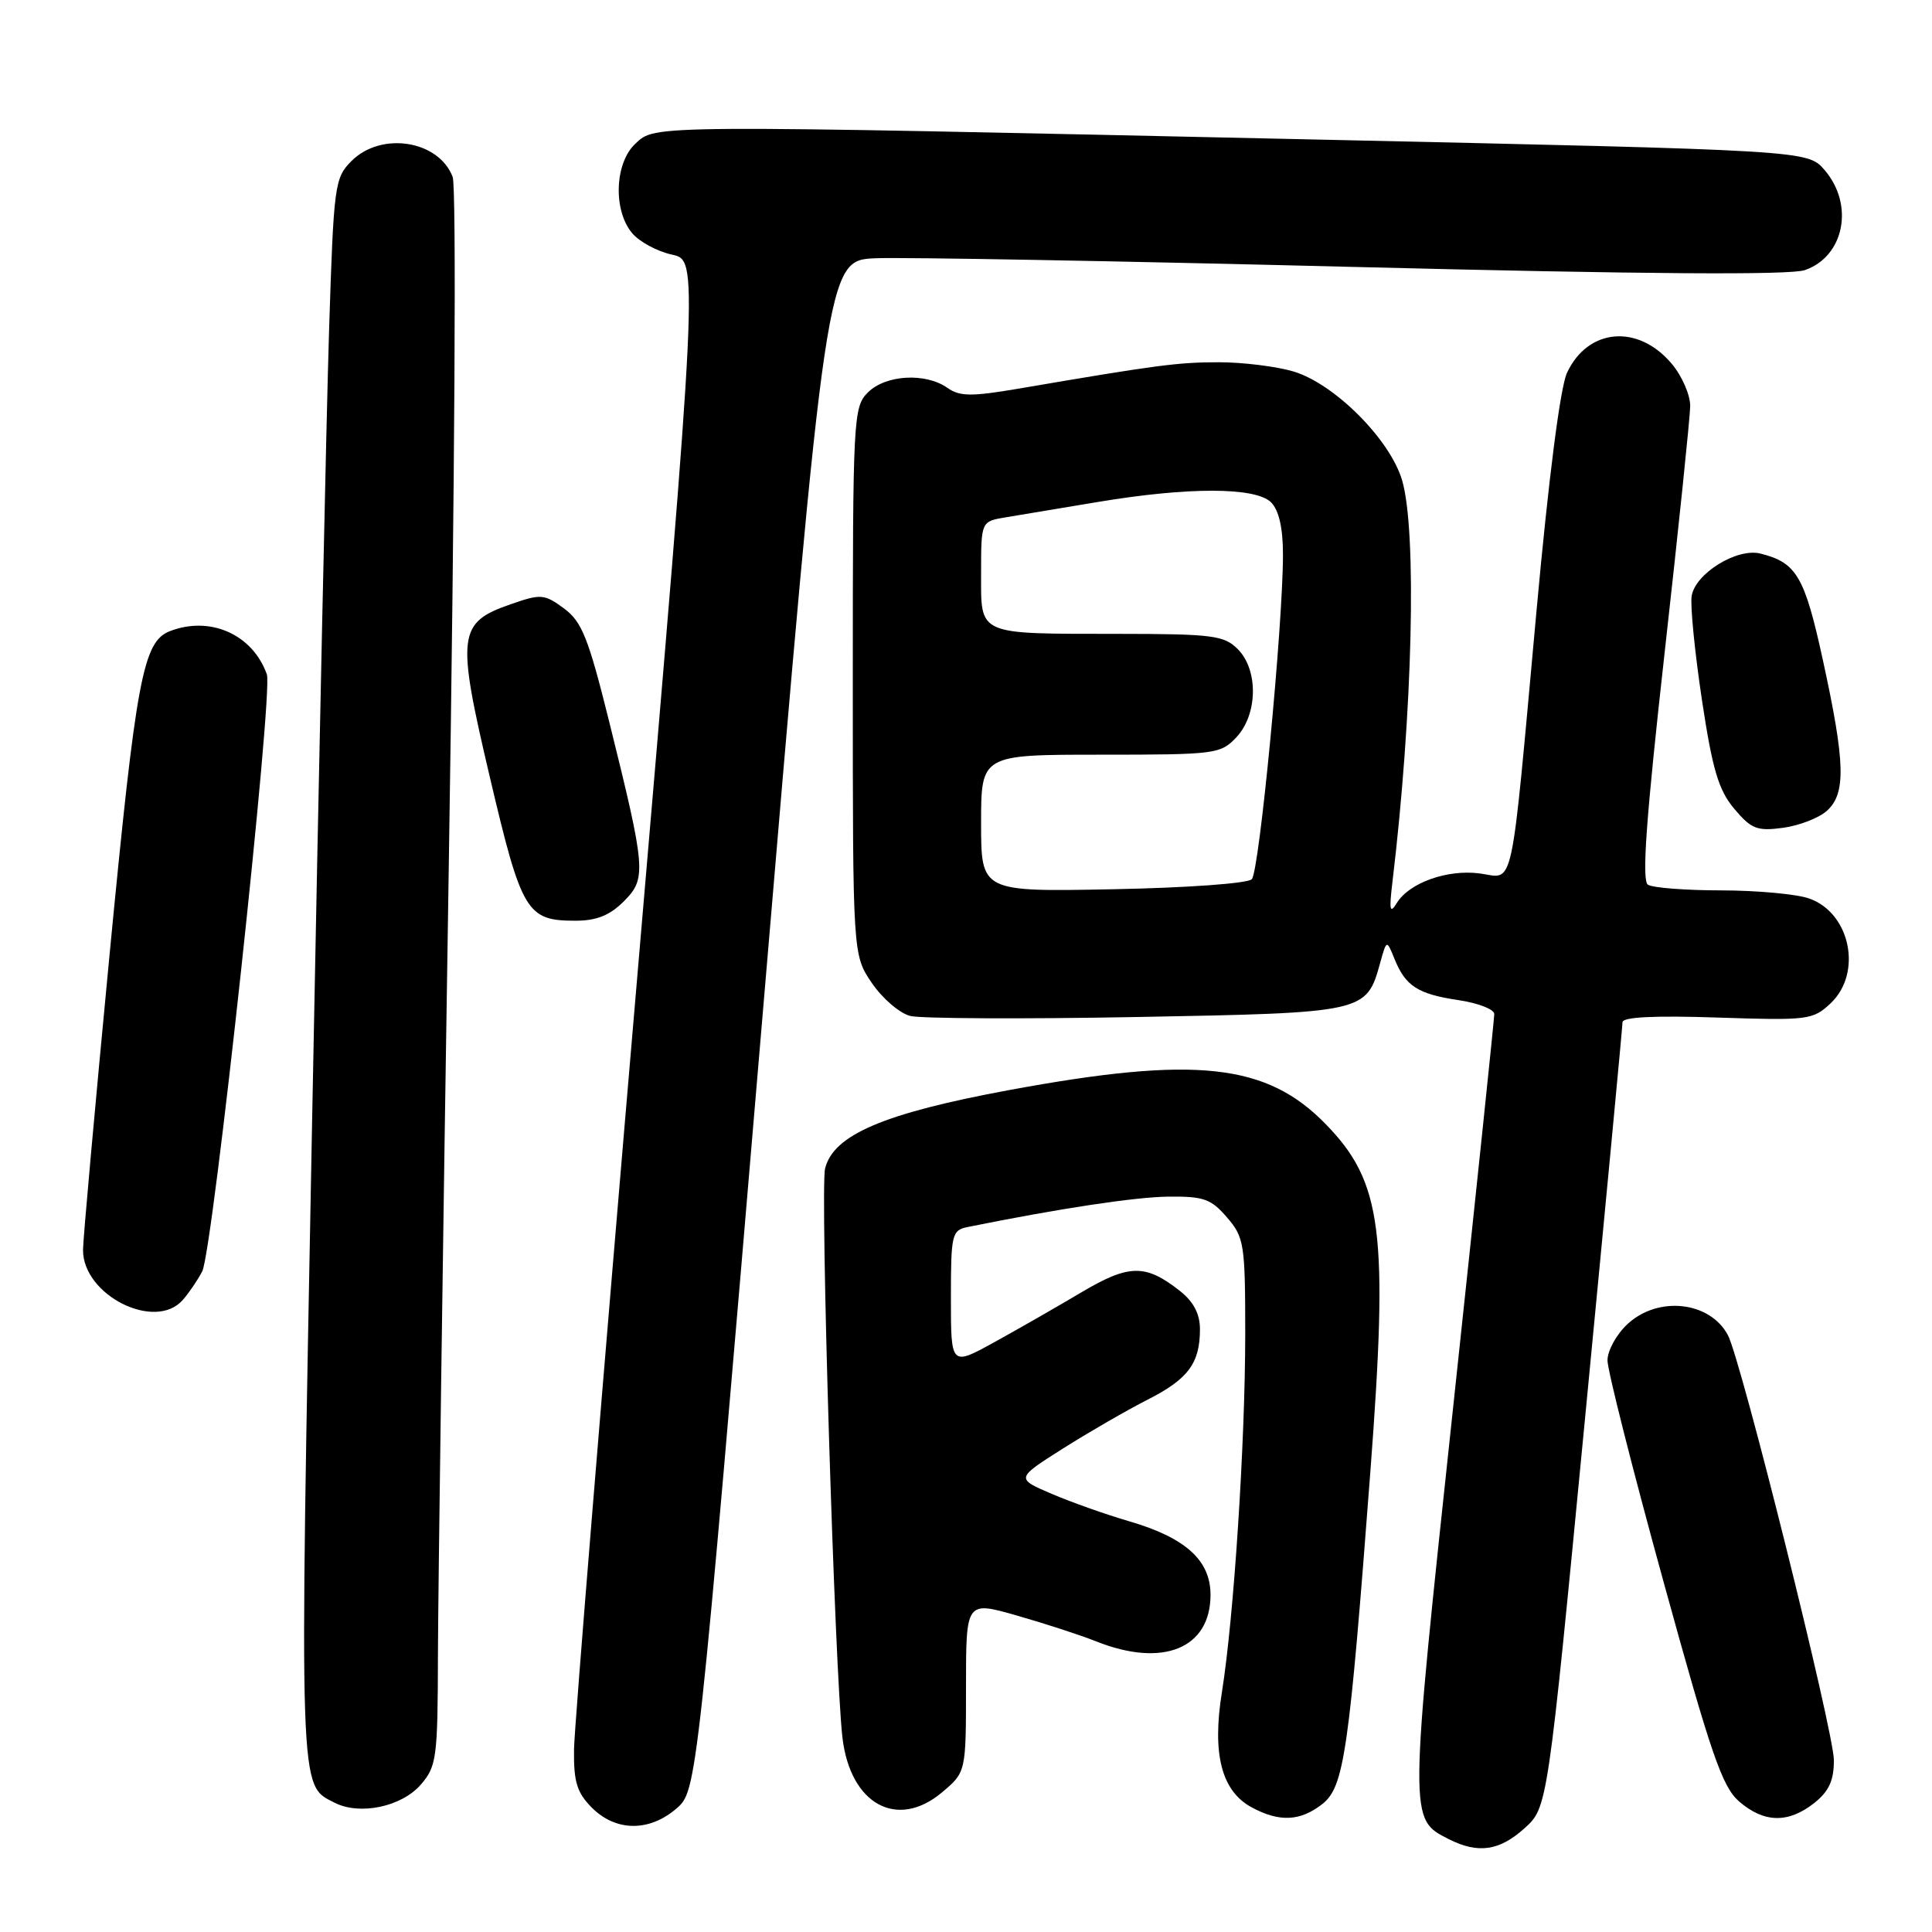 <?xml version="1.0" encoding="UTF-8" standalone="no"?>
<!DOCTYPE svg PUBLIC "-//W3C//DTD SVG 1.1//EN" "http://www.w3.org/Graphics/SVG/1.1/DTD/svg11.dtd" >
<svg xmlns="http://www.w3.org/2000/svg" xmlns:xlink="http://www.w3.org/1999/xlink" version="1.1" viewBox="0 0 256 256">
 <g >
 <path fill="currentColor"
d=" M 202.01 242.25 C 205.06 239.50 205.06 239.50 210.02 188.00 C 212.75 159.68 214.99 136.03 214.99 135.45 C 215.00 134.76 219.22 134.55 227.56 134.83 C 239.56 135.23 240.22 135.15 242.56 132.95 C 246.82 128.94 245.19 120.96 239.71 119.05 C 238.06 118.47 232.83 117.99 228.10 117.98 C 223.37 117.98 218.99 117.64 218.36 117.23 C 217.52 116.70 218.11 108.52 220.57 86.50 C 222.42 70.00 223.94 55.30 223.96 53.83 C 223.98 52.36 222.88 49.82 221.51 48.20 C 217.06 42.90 210.41 43.47 207.64 49.39 C 206.74 51.32 205.20 63.33 203.59 81.00 C 200.10 119.17 200.71 116.36 196.10 115.74 C 191.80 115.16 186.72 116.97 185.08 119.66 C 184.17 121.14 184.06 120.61 184.49 117.00 C 187.19 94.56 187.77 70.33 185.78 63.62 C 184.17 58.20 176.80 50.83 171.38 49.22 C 169.12 48.55 164.67 48.00 161.50 48.00 C 156.05 48.00 153.27 48.37 135.01 51.49 C 128.72 52.56 127.19 52.55 125.53 51.39 C 122.63 49.35 117.34 49.66 115.00 52.00 C 113.07 53.93 113.00 55.33 113.00 90.27 C 113.00 126.54 113.00 126.54 115.53 130.26 C 116.92 132.30 119.21 134.27 120.62 134.62 C 122.03 134.97 135.53 135.04 150.62 134.76 C 180.93 134.20 181.06 134.18 182.88 127.58 C 183.74 124.50 183.74 124.50 184.77 127.04 C 186.23 130.66 187.86 131.72 193.25 132.52 C 195.86 132.91 198.00 133.74 198.00 134.36 C 198.00 134.99 195.55 158.43 192.55 186.46 C 186.66 241.47 186.67 241.01 192.00 243.71 C 195.86 245.66 198.69 245.25 202.01 242.25 Z  M 89.62 239.65 C 92.35 237.30 92.35 237.30 100.93 135.90 C 109.50 34.50 109.50 34.50 116.00 34.22 C 119.58 34.07 148.10 34.58 179.39 35.37 C 217.94 36.34 237.21 36.47 239.16 35.79 C 244.39 33.97 245.73 27.11 241.75 22.51 C 239.50 19.92 239.50 19.92 174.00 18.48 C 85.37 16.53 86.89 16.52 84.19 19.04 C 81.45 21.59 81.22 27.84 83.75 30.88 C 84.71 32.03 87.09 33.32 89.04 33.74 C 92.57 34.50 92.57 34.50 84.35 130.50 C 79.83 183.30 76.10 228.88 76.06 231.80 C 76.01 236.13 76.44 237.53 78.45 239.55 C 81.61 242.70 86.03 242.74 89.62 239.65 Z  M 175.22 239.04 C 178.10 236.77 178.76 232.21 181.58 195.00 C 183.99 163.18 183.15 156.65 175.70 148.99 C 167.83 140.88 158.45 139.87 133.72 144.44 C 117.14 147.51 110.45 150.36 109.33 154.82 C 108.65 157.52 110.61 221.55 111.63 230.26 C 112.67 239.08 118.88 242.49 124.82 237.50 C 128.00 234.82 128.00 234.82 128.00 223.48 C 128.00 212.14 128.00 212.14 134.75 214.07 C 138.46 215.13 143.20 216.67 145.27 217.50 C 154.09 221.01 160.40 218.43 160.40 211.32 C 160.40 206.74 157.08 203.75 149.60 201.57 C 146.58 200.69 141.97 199.06 139.35 197.94 C 134.59 195.90 134.59 195.90 140.86 191.93 C 144.31 189.75 149.34 186.85 152.03 185.48 C 157.43 182.75 159.00 180.64 159.00 176.14 C 159.00 174.09 158.16 172.49 156.34 171.05 C 151.78 167.46 149.60 167.50 143.29 171.24 C 140.11 173.13 134.91 176.11 131.75 177.85 C 126.00 181.02 126.00 181.02 126.00 172.03 C 126.00 163.51 126.12 163.01 128.25 162.58 C 140.43 160.12 150.41 158.61 154.83 158.56 C 159.48 158.51 160.48 158.86 162.58 161.31 C 164.86 163.95 165.00 164.82 165.00 176.81 C 164.99 191.31 163.49 214.33 161.91 224.22 C 160.59 232.41 161.86 237.31 165.83 239.47 C 169.52 241.47 172.29 241.34 175.22 239.04 Z  M 240.37 238.93 C 242.34 237.37 243.00 235.95 243.00 233.24 C 243.00 229.50 230.70 180.17 228.95 176.90 C 226.55 172.43 219.71 171.68 215.65 175.45 C 214.19 176.80 213.00 178.97 213.00 180.26 C 213.00 181.56 216.33 194.73 220.41 209.53 C 226.72 232.47 228.20 236.78 230.46 238.72 C 233.75 241.55 236.94 241.62 240.37 238.93 Z  M 55.75 236.48 C 57.86 234.05 58.00 232.98 58.03 219.19 C 58.05 211.11 58.69 164.28 59.46 115.12 C 60.27 63.08 60.49 24.78 59.98 23.44 C 58.13 18.59 50.52 17.39 46.58 21.33 C 44.34 23.57 44.22 24.47 43.61 43.58 C 43.26 54.54 42.25 101.68 41.36 148.34 C 39.65 238.66 39.58 236.45 44.36 238.88 C 47.70 240.57 53.21 239.40 55.75 236.48 Z  M 24.22 172.25 C 25.06 171.29 26.22 169.58 26.80 168.45 C 28.20 165.73 36.21 91.75 35.36 89.36 C 33.49 84.08 27.88 81.57 22.54 83.62 C 18.94 85.00 18.05 89.79 14.52 126.47 C 12.59 146.63 11.00 164.26 11.00 165.64 C 11.00 171.64 20.57 176.43 24.22 172.25 Z  M 82.65 119.44 C 85.69 116.40 85.60 115.28 80.71 95.58 C 77.96 84.52 77.10 82.37 74.73 80.62 C 72.14 78.71 71.68 78.67 67.74 80.04 C 60.64 82.50 60.45 84.02 64.91 102.99 C 69.12 120.89 69.78 122.00 76.24 122.00 C 79.04 122.00 80.79 121.30 82.65 119.44 Z  M 242.08 107.43 C 244.62 105.13 244.51 101.08 241.56 87.55 C 239.12 76.36 238.07 74.56 233.27 73.35 C 230.14 72.57 224.58 76.02 224.15 79.01 C 223.96 80.34 224.58 86.53 225.52 92.78 C 226.91 101.99 227.72 104.70 229.80 107.17 C 232.05 109.85 232.83 110.15 236.26 109.69 C 238.40 109.40 241.02 108.39 242.08 107.43 Z  M 130.00 109.08 C 130.00 100.00 130.00 100.00 145.83 100.00 C 161.08 100.00 161.73 99.92 163.83 97.69 C 166.67 94.66 166.76 88.76 164.00 86.00 C 162.20 84.20 160.66 84.00 148.25 83.99 C 129.30 83.97 130.00 84.28 130.00 75.93 C 130.00 69.09 130.00 69.09 133.25 68.55 C 135.04 68.26 140.55 67.34 145.50 66.51 C 157.49 64.51 166.39 64.53 168.43 66.57 C 169.46 67.61 170.00 69.96 170.00 73.48 C 170.00 82.89 166.87 115.46 165.87 116.50 C 165.33 117.06 157.31 117.64 147.45 117.83 C 130.00 118.17 130.00 118.17 130.00 109.08 Z "/>
</g>
</svg>